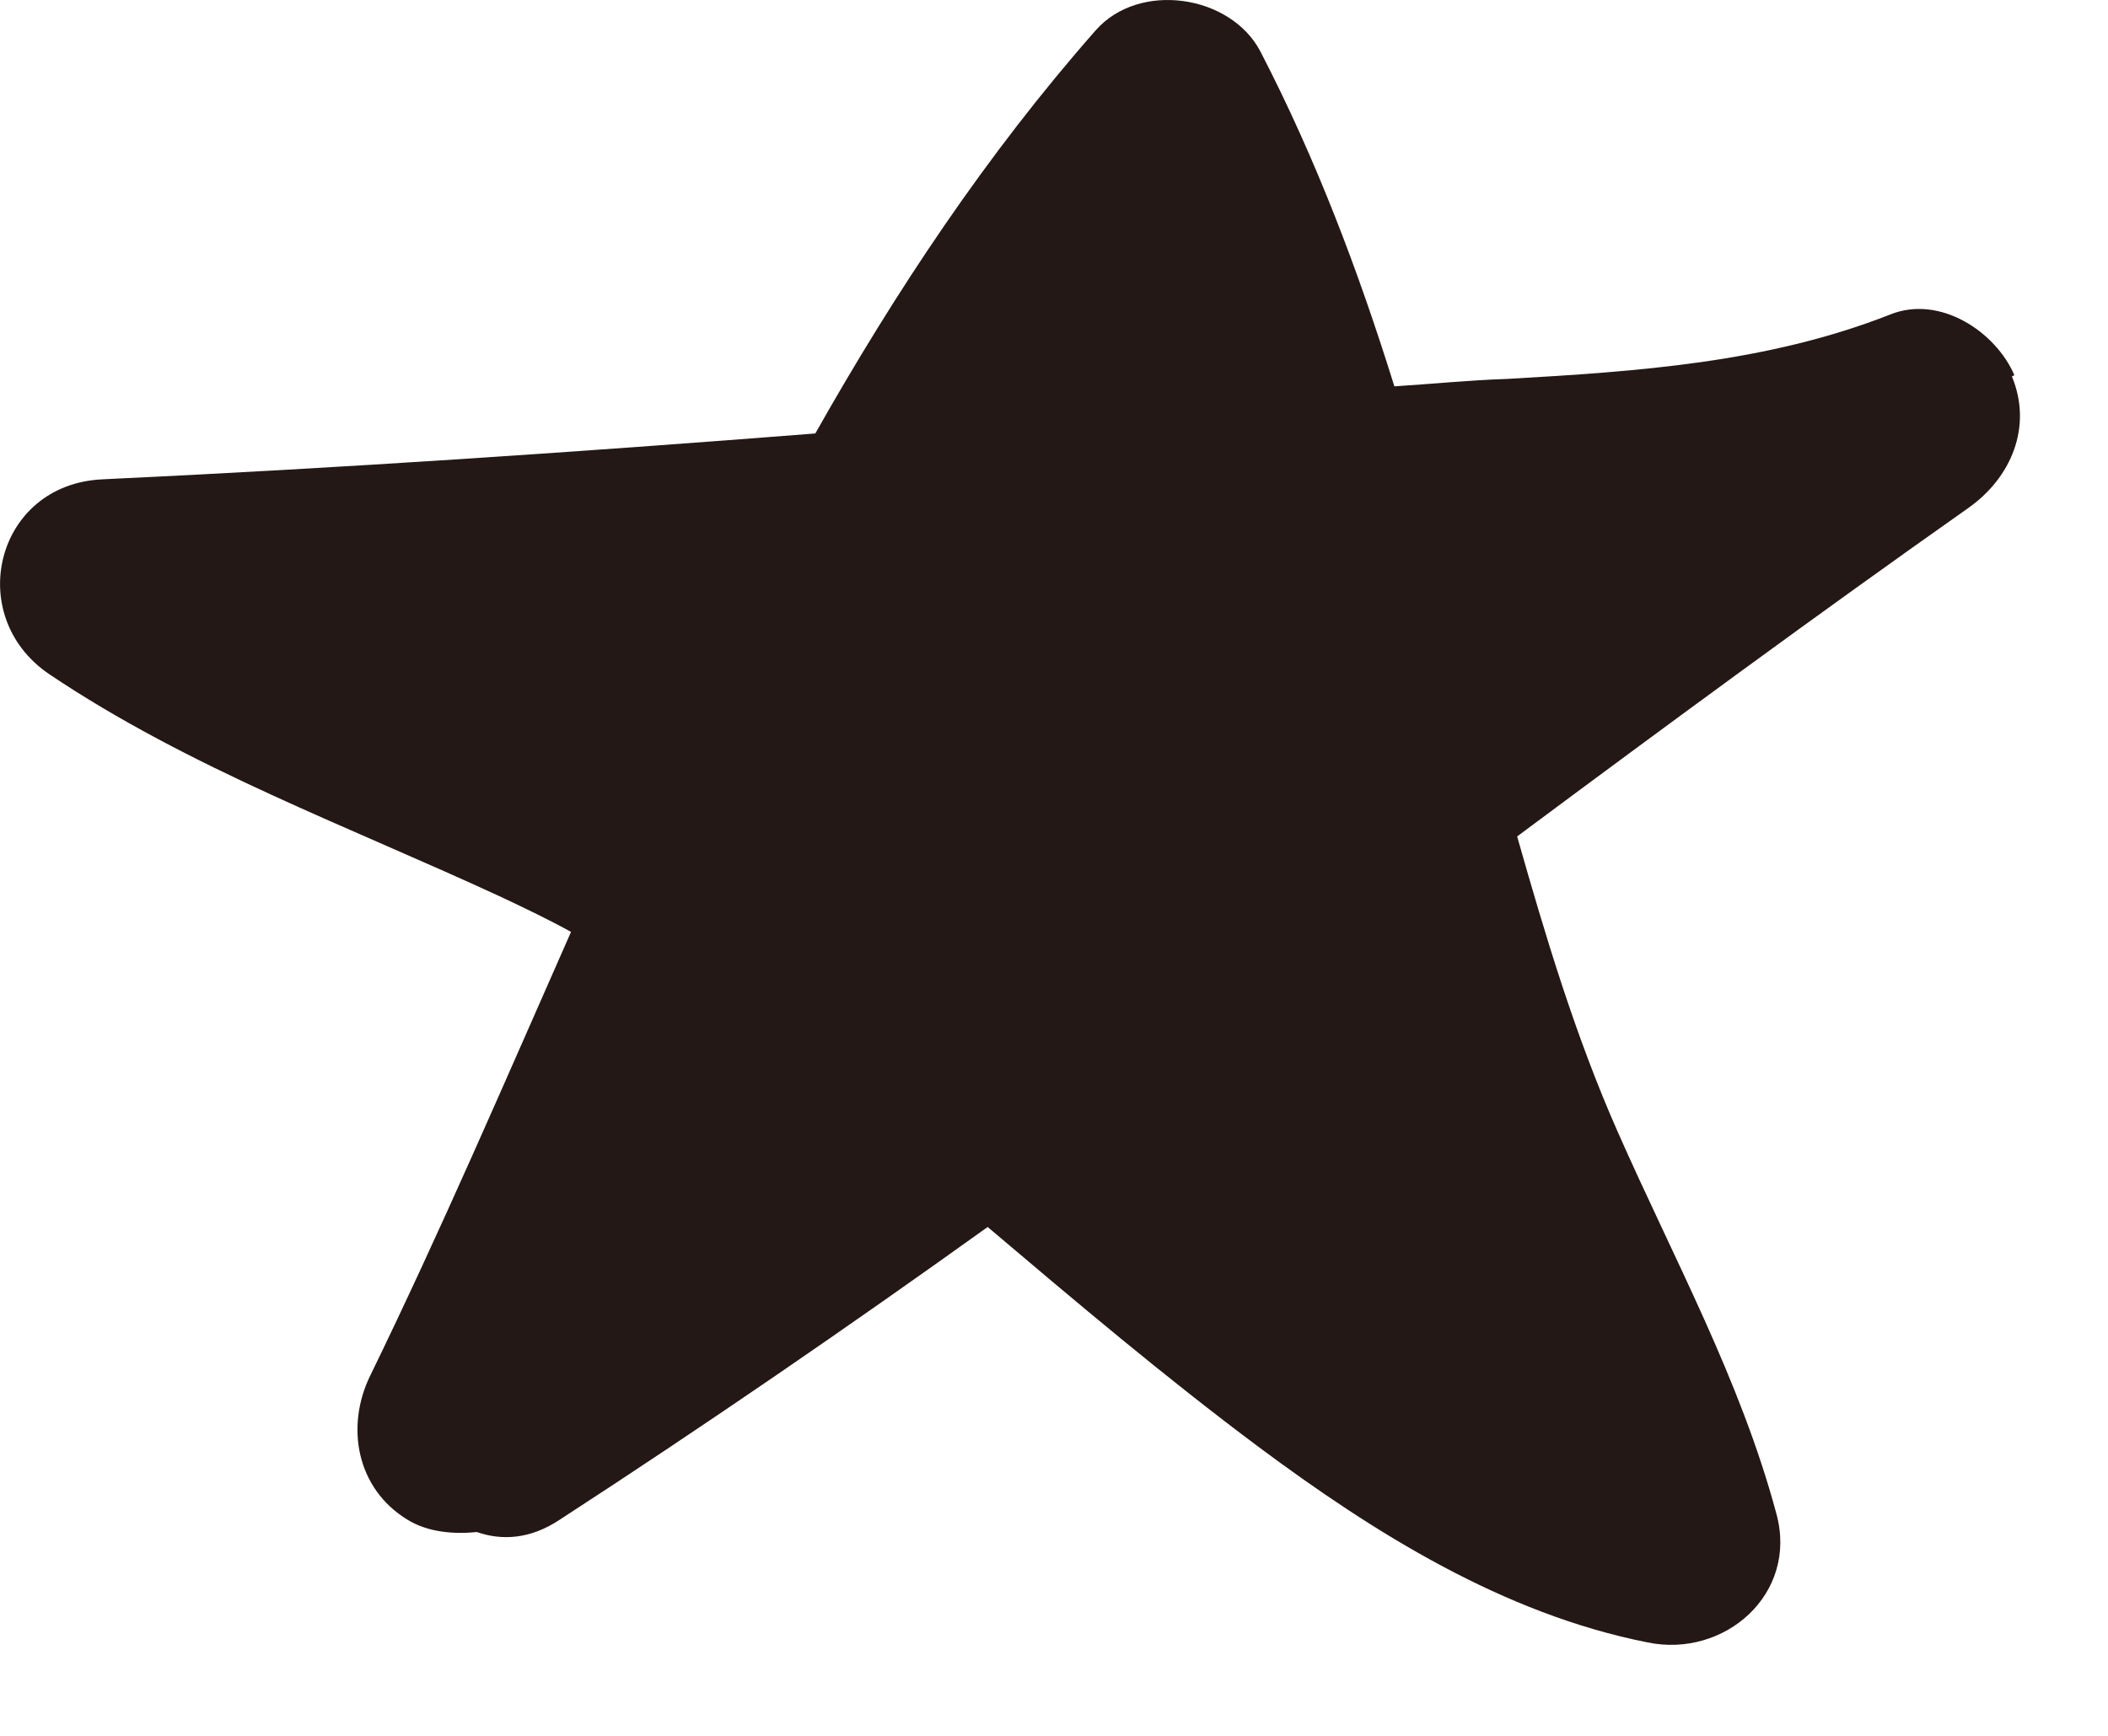 <svg width="17" height="14" viewBox="0 0 17 14" fill="none" xmlns="http://www.w3.org/2000/svg">
<path d="M16.245 3.026C16.095 2.676 15.645 2.376 15.245 2.536C14.255 2.926 13.205 2.996 12.155 3.056C11.855 3.066 11.555 3.096 11.245 3.116C10.955 2.186 10.615 1.286 10.165 0.416C9.925 -0.044 9.185 -0.154 8.835 0.246C7.955 1.246 7.225 2.346 6.575 3.496C4.665 3.646 2.745 3.776 0.825 3.866C-0.035 3.906 -0.295 4.966 0.395 5.436C1.525 6.196 2.815 6.666 4.045 7.236C4.235 7.326 4.425 7.416 4.605 7.516C4.075 8.716 3.555 9.926 2.985 11.096C2.785 11.506 2.875 12.006 3.285 12.256C3.445 12.356 3.655 12.376 3.845 12.356C4.045 12.426 4.275 12.416 4.515 12.256C5.685 11.496 6.835 10.706 7.965 9.896C8.685 10.506 9.395 11.106 10.145 11.666C11.085 12.366 12.125 13.016 13.285 13.246C13.905 13.376 14.505 12.856 14.325 12.206C14.035 11.126 13.495 10.146 13.045 9.126C12.705 8.356 12.465 7.556 12.235 6.746C13.445 5.846 14.655 4.956 15.875 4.096C16.215 3.856 16.395 3.446 16.225 3.036L16.245 3.026Z" fill="#231815"/>
</svg>
